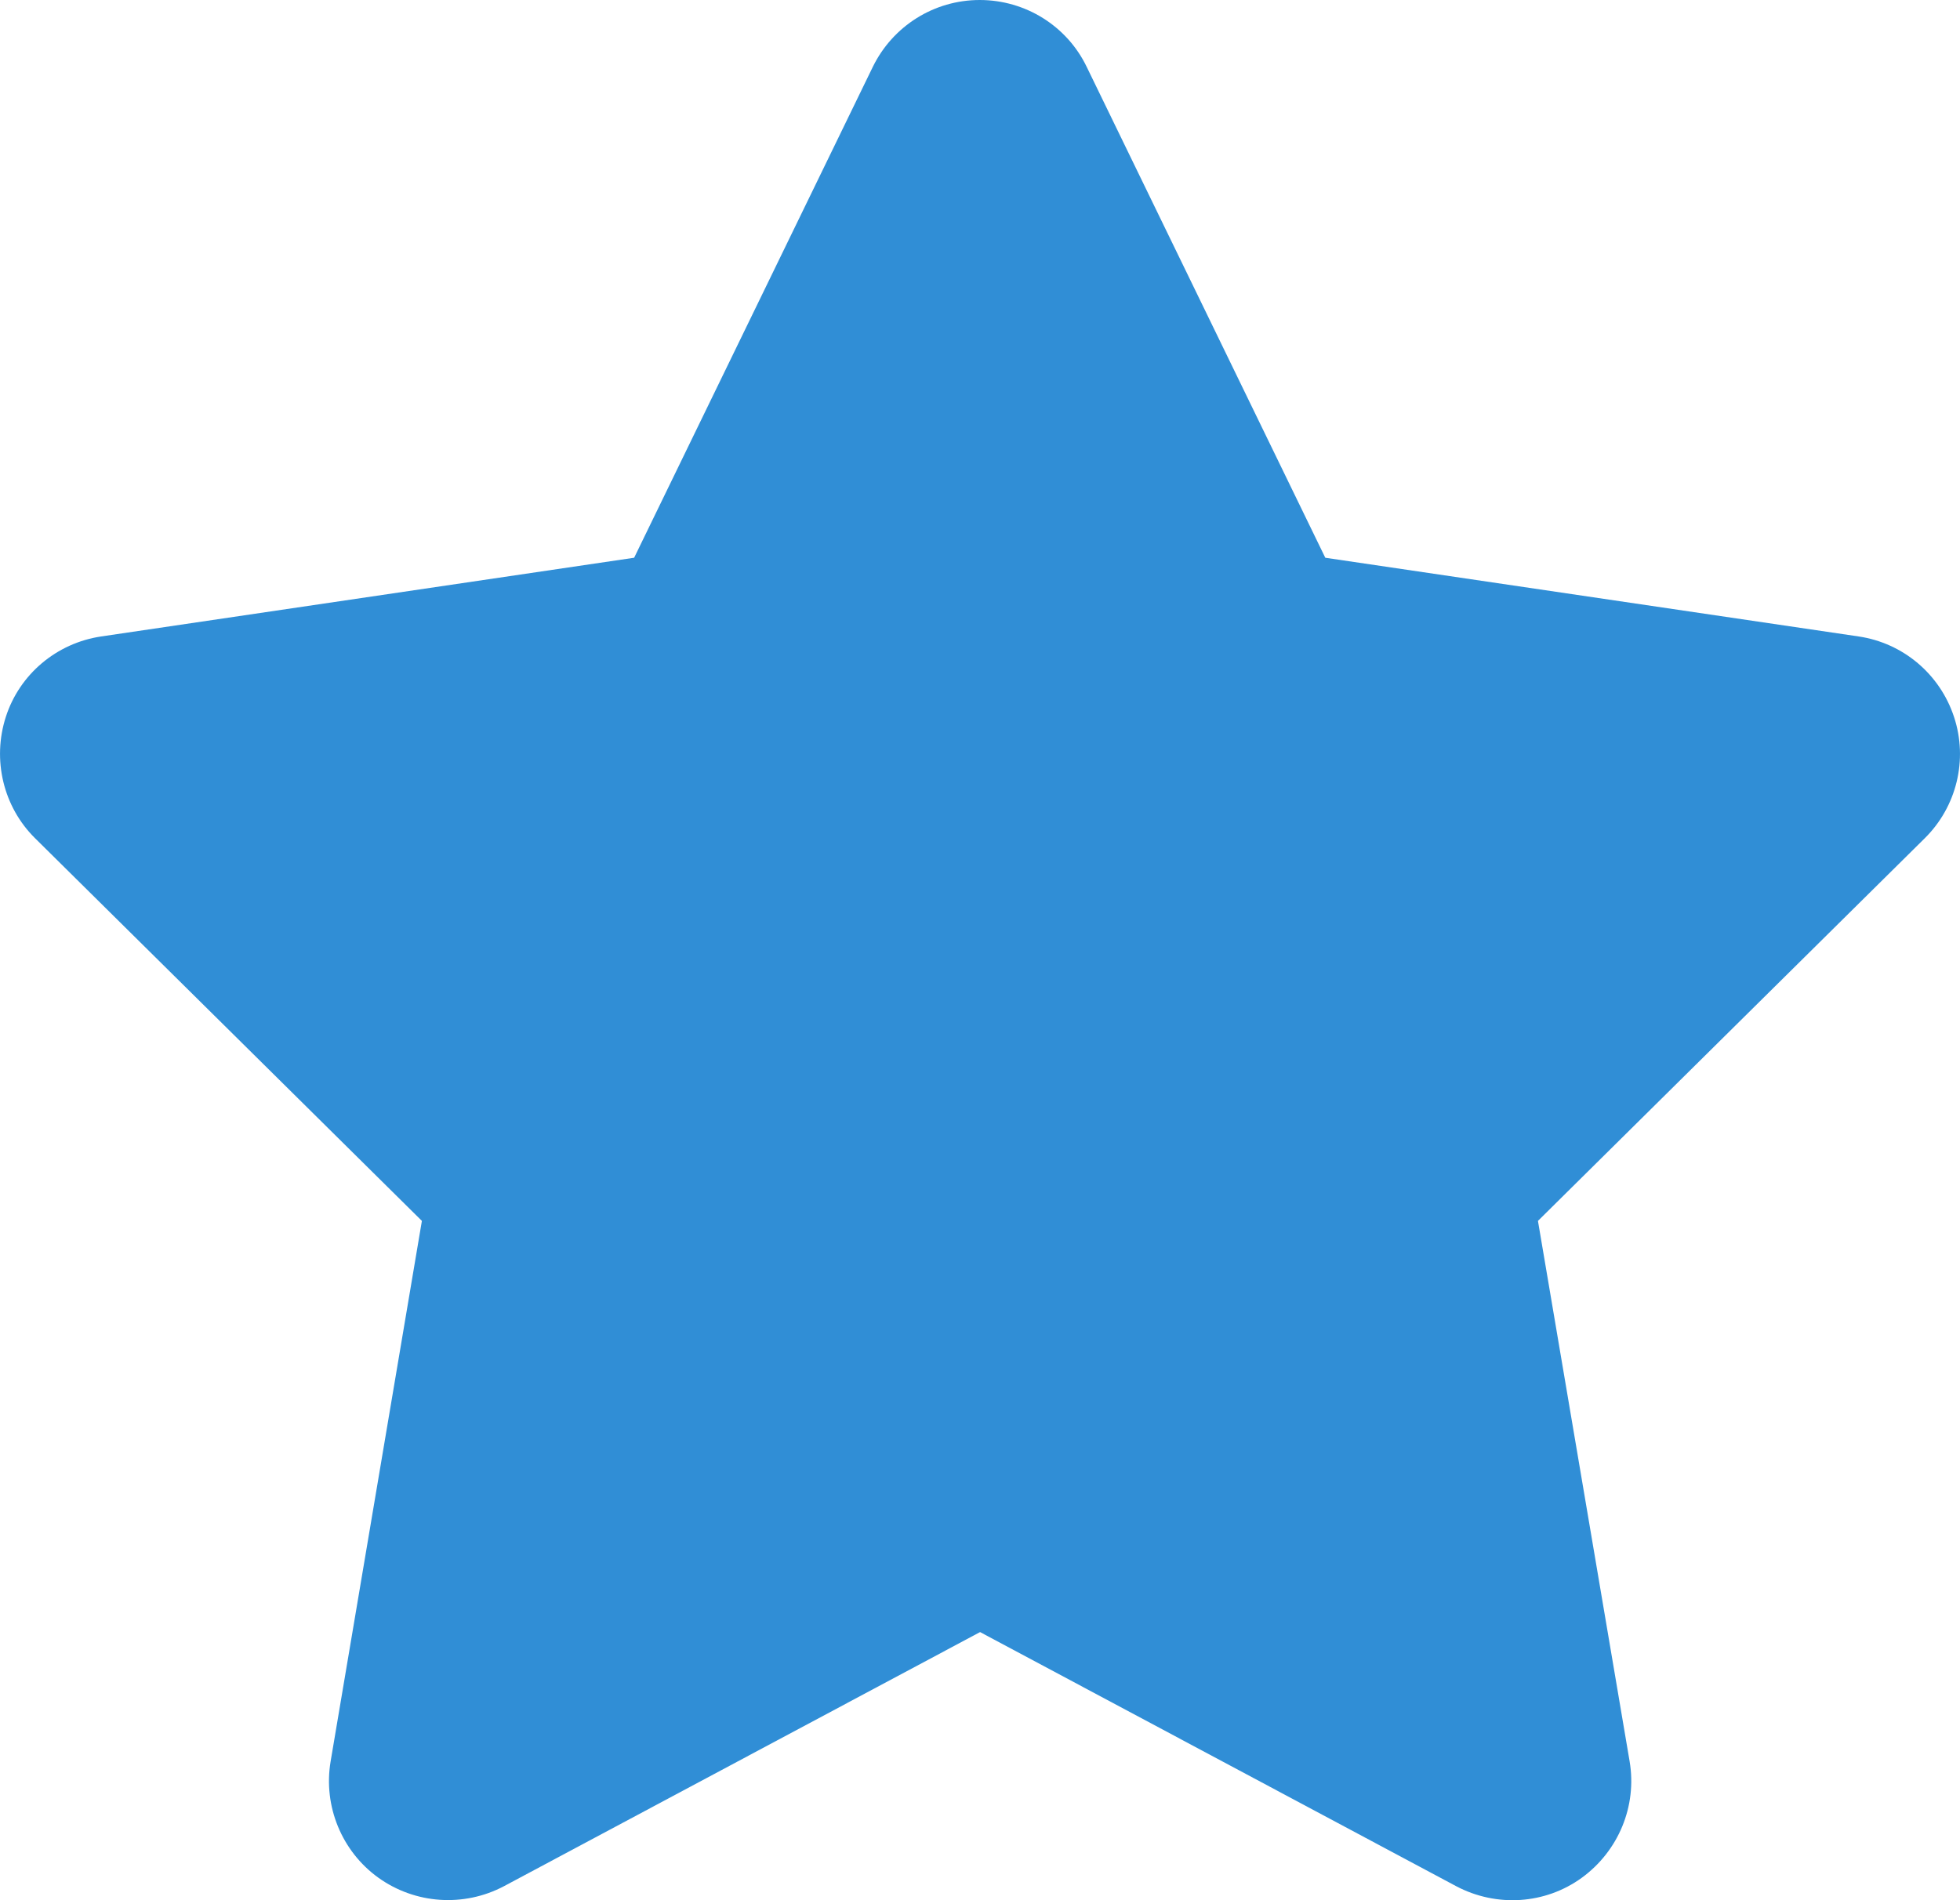 <?xml version="1.0" encoding="UTF-8"?>
<svg width="24px" height="23.273px" viewBox="0 0 24 23.273" version="1.1" xmlns="http://www.w3.org/2000/svg" xmlns:xlink="http://www.w3.org/1999/xlink">
    <title>draw_mark_7_blue</title>
    <g id="blue" stroke="none" stroke-width="1" fill="none" fill-rule="evenodd">
        <g id="Group-7-Copy-68" transform="translate(-10, -10)" fill="#308ED6" fill-rule="nonzero">
            <g id="draw_mark_7_blue" transform="translate(10, 10)">
                <path d="M13.306,0.818 C13.065,0.318 12.556,0 11.997,0 C11.438,0 10.933,0.318 10.688,0.818 L7.765,6.831 L1.239,7.795 C0.693,7.876 0.239,8.258 0.071,8.781 C-0.097,9.304 0.039,9.881 0.43,10.267 L5.166,14.953 L4.048,21.575 C3.957,22.12 4.184,22.675 4.634,22.998 C5.084,23.32 5.679,23.361 6.17,23.102 L12.001,19.989 L17.832,23.102 C18.323,23.361 18.919,23.325 19.369,22.998 C19.819,22.67 20.046,22.12 19.955,21.575 L18.832,14.953 L23.568,10.267 C23.959,9.881 24.1,9.304 23.927,8.781 C23.755,8.258 23.305,7.876 22.759,7.795 L16.228,6.831 L13.306,0.818 Z" id="Path"></path>
            </g>
        </g>
    </g>
</svg>